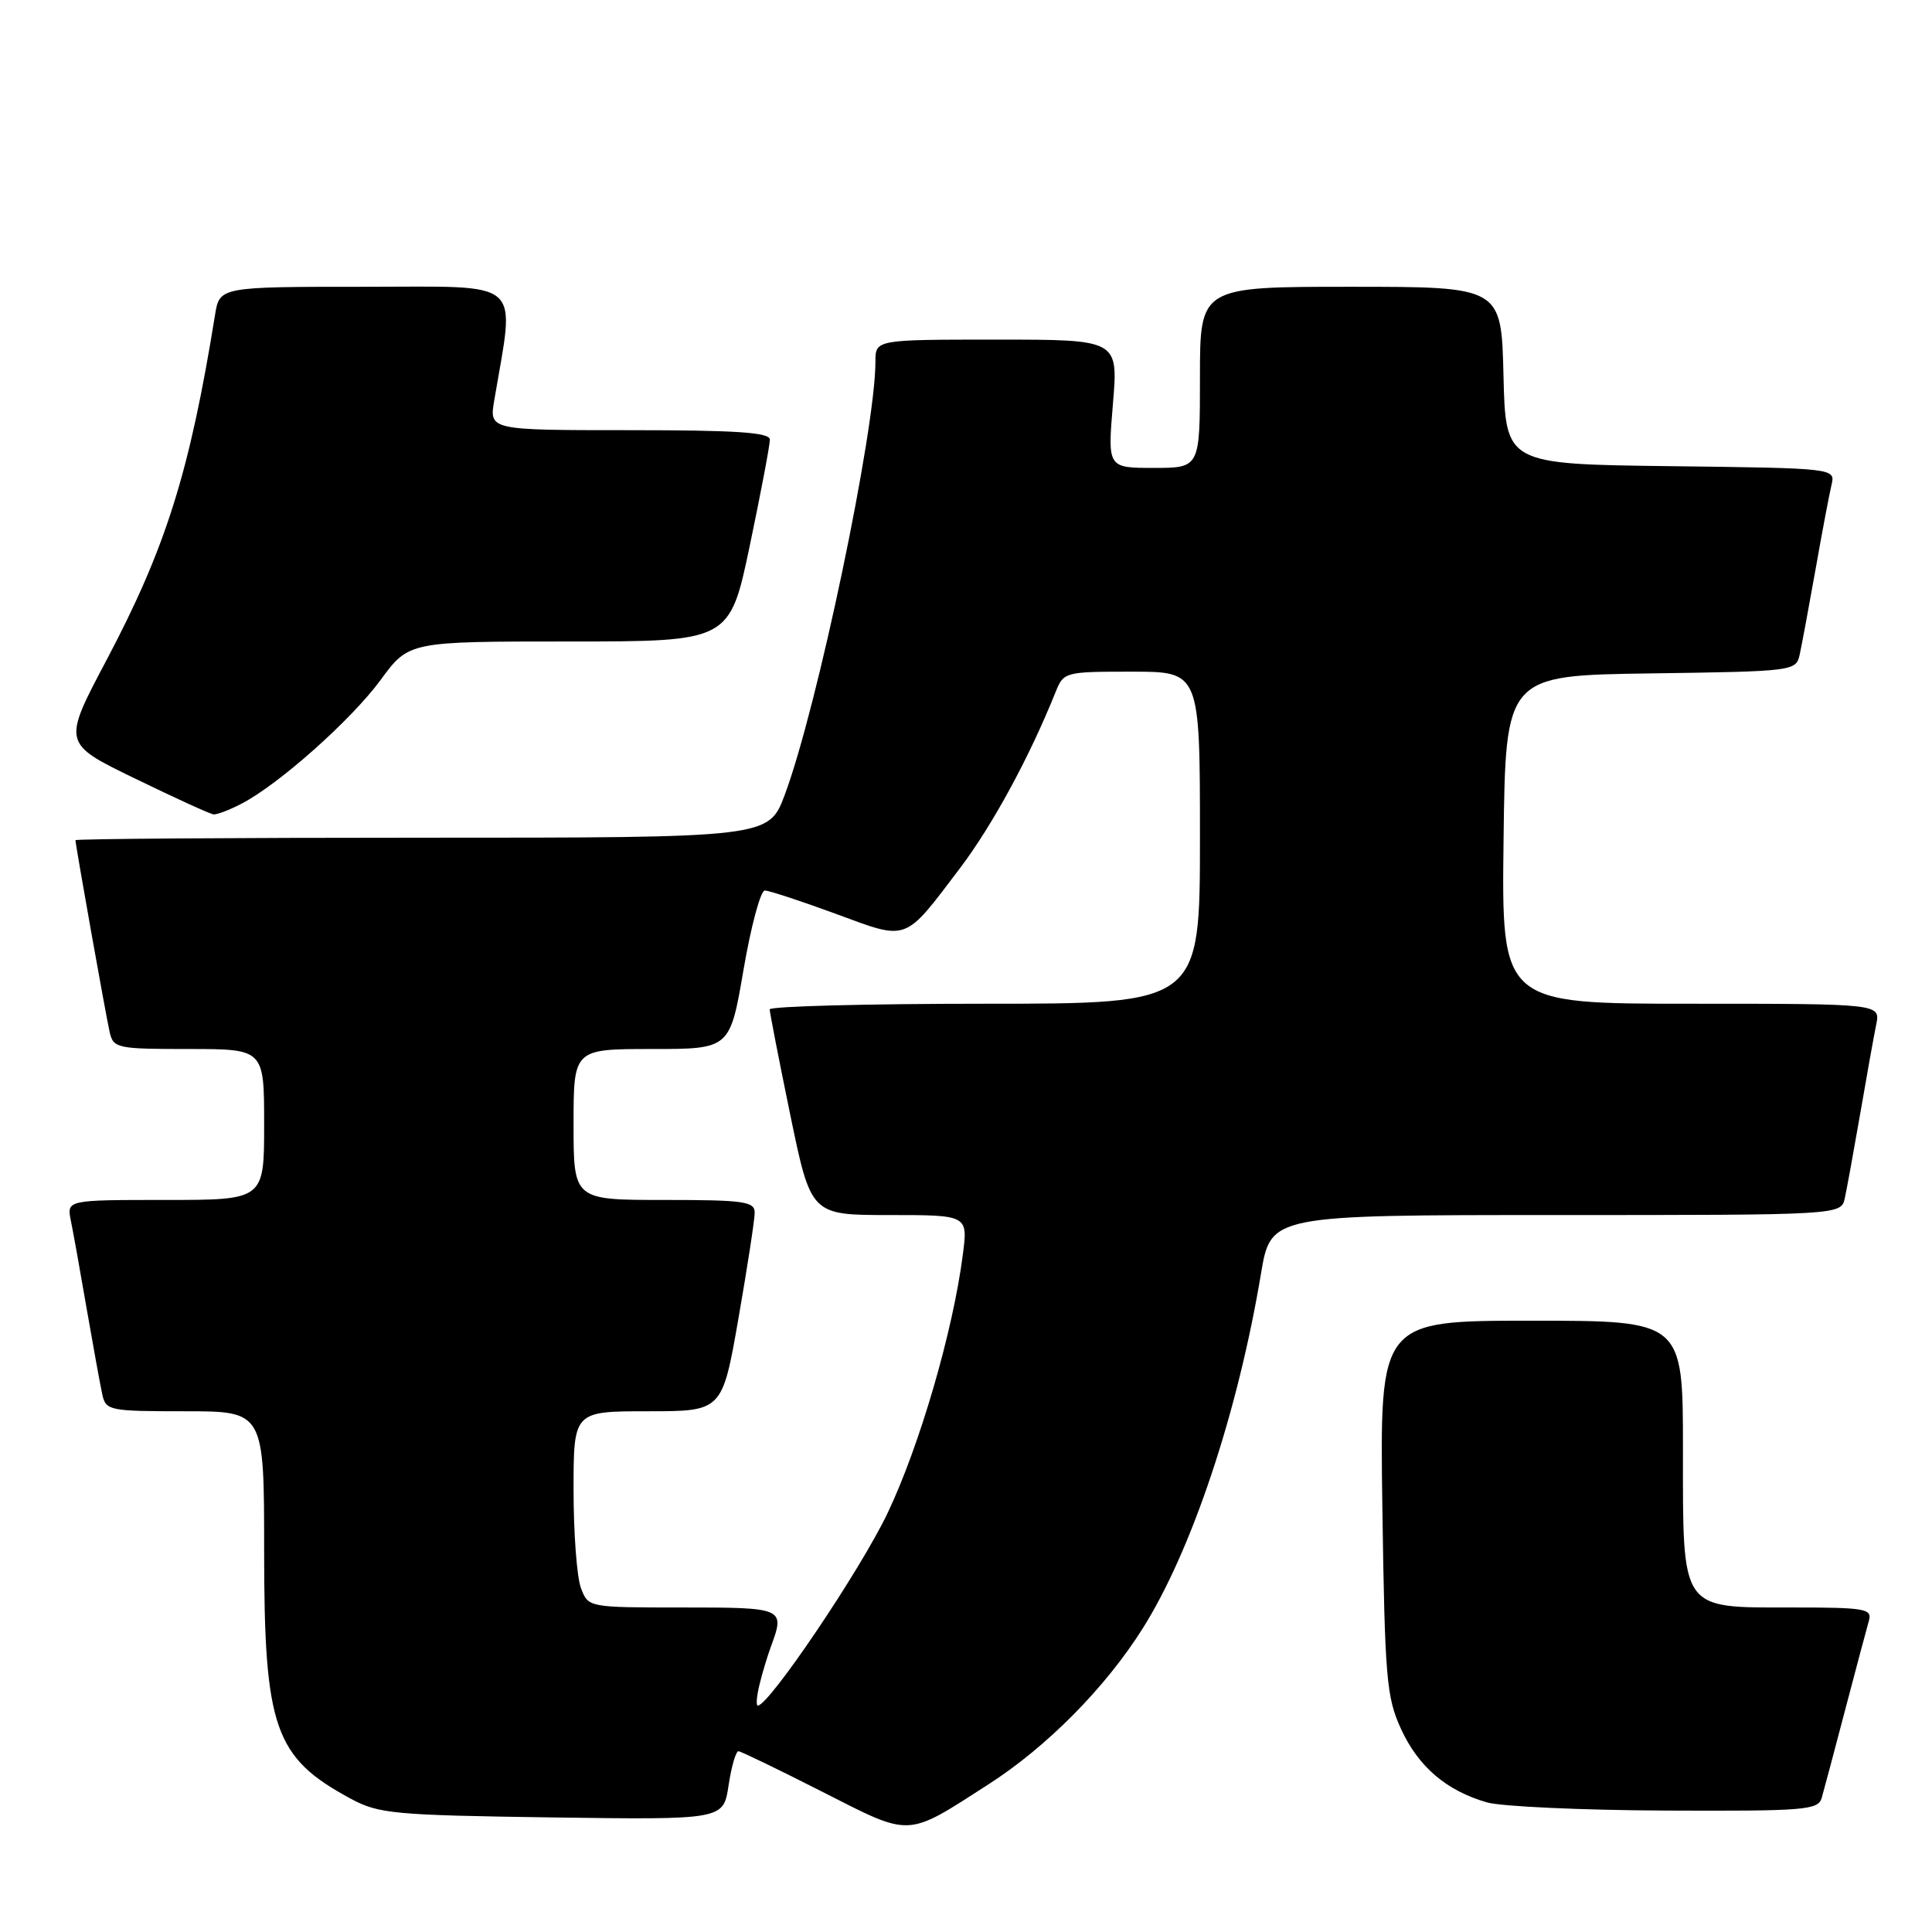 <?xml version="1.0" encoding="UTF-8" standalone="no"?>
<!DOCTYPE svg PUBLIC "-//W3C//DTD SVG 1.1//EN" "http://www.w3.org/Graphics/SVG/1.1/DTD/svg11.dtd" >
<svg xmlns="http://www.w3.org/2000/svg" xmlns:xlink="http://www.w3.org/1999/xlink" version="1.1" viewBox="0 0 256 256">
 <g >
 <path fill="currentColor"
d=" M 131.00 236.42 C 138.71 231.46 146.44 223.66 151.38 215.83 C 157.91 205.49 164.01 187.21 167.09 168.75 C 168.39 161.00 168.39 161.00 206.18 161.00 C 243.96 161.00 243.96 161.00 244.45 158.75 C 244.72 157.51 245.64 152.45 246.50 147.50 C 247.35 142.55 248.30 137.26 248.61 135.75 C 249.16 133.00 249.16 133.00 224.06 133.00 C 198.96 133.00 198.96 133.00 199.23 111.25 C 199.50 89.50 199.50 89.50 218.74 89.23 C 237.71 88.96 237.98 88.93 238.47 86.73 C 238.74 85.50 239.68 80.45 240.56 75.50 C 241.43 70.55 242.39 65.50 242.68 64.27 C 243.21 62.04 243.21 62.04 221.35 61.77 C 199.50 61.50 199.50 61.50 199.22 49.75 C 198.94 38.00 198.94 38.00 178.97 38.00 C 159.00 38.00 159.00 38.00 159.00 50.00 C 159.00 62.00 159.00 62.00 152.88 62.00 C 146.76 62.00 146.76 62.00 147.47 53.50 C 148.18 45.00 148.18 45.00 132.09 45.00 C 116.00 45.00 116.00 45.00 116.00 47.92 C 116.00 57.00 108.30 93.77 103.99 105.30 C 101.86 111.00 101.86 111.00 55.93 111.00 C 30.67 111.00 10.00 111.15 10.00 111.33 C 10.00 111.95 14.02 134.52 14.53 136.75 C 15.02 138.90 15.49 139.00 25.02 139.00 C 35.00 139.00 35.00 139.00 35.00 149.00 C 35.00 159.00 35.00 159.00 21.92 159.00 C 8.84 159.00 8.84 159.00 9.39 161.75 C 9.70 163.26 10.65 168.55 11.50 173.50 C 12.36 178.45 13.28 183.51 13.55 184.75 C 14.02 186.91 14.46 187.00 24.52 187.00 C 35.00 187.00 35.00 187.00 35.00 205.53 C 35.00 229.00 36.36 232.89 46.50 238.35 C 50.20 240.34 52.21 240.52 73.18 240.82 C 95.86 241.13 95.86 241.13 96.54 236.57 C 96.92 234.06 97.51 232.02 97.86 232.05 C 98.21 232.08 103.22 234.50 108.98 237.43 C 120.88 243.47 119.97 243.51 131.00 236.42 Z  M 241.38 238.25 C 241.66 237.29 243.07 232.00 244.51 226.50 C 245.96 221.00 247.36 215.71 247.64 214.75 C 248.09 213.16 247.15 213.00 237.57 213.00 C 222.54 213.00 223.00 213.66 223.00 192.00 C 223.00 175.00 223.00 175.00 202.91 175.00 C 182.82 175.00 182.82 175.00 183.17 199.75 C 183.50 222.38 183.71 224.89 185.64 229.09 C 187.94 234.11 191.66 237.28 197.04 238.83 C 198.94 239.37 209.58 239.86 220.68 239.91 C 239.09 239.99 240.91 239.85 241.38 238.25 Z  M 31.99 106.50 C 36.94 103.94 46.53 95.41 50.44 90.09 C 54.17 85.00 54.17 85.00 75.43 85.00 C 96.69 85.00 96.69 85.00 99.36 72.25 C 100.83 65.24 102.02 58.94 102.01 58.25 C 102.00 57.30 97.61 57.00 83.41 57.00 C 64.82 57.00 64.82 57.00 65.49 53.05 C 68.25 36.72 69.71 38.00 48.38 38.00 C 29.09 38.00 29.09 38.00 28.49 41.75 C 25.12 62.62 21.97 72.62 14.07 87.55 C 8.28 98.50 8.28 98.50 17.89 103.16 C 23.17 105.73 27.86 107.87 28.30 107.91 C 28.74 107.96 30.40 107.33 31.99 106.50 Z  M 100.63 223.25 C 100.99 221.74 101.68 219.46 102.15 218.18 C 104.04 213.06 103.90 213.00 90.48 213.00 C 77.95 213.00 77.95 213.00 76.98 210.43 C 76.44 209.02 76.00 203.17 76.00 197.43 C 76.00 187.00 76.00 187.00 85.85 187.00 C 95.70 187.00 95.70 187.00 97.85 174.69 C 99.03 167.92 100.00 161.62 100.00 160.69 C 100.00 159.20 98.60 159.00 88.00 159.00 C 76.00 159.00 76.00 159.00 76.00 149.00 C 76.00 139.00 76.00 139.00 86.36 139.00 C 96.72 139.00 96.72 139.00 98.52 128.50 C 99.51 122.72 100.78 118.00 101.34 118.00 C 101.90 118.00 106.12 119.39 110.73 121.08 C 120.43 124.66 119.72 124.91 127.21 115.03 C 131.52 109.33 136.40 100.34 139.85 91.75 C 140.94 89.03 141.07 89.00 149.98 89.00 C 159.00 89.00 159.00 89.00 159.00 111.00 C 159.00 133.00 159.00 133.00 130.50 133.00 C 114.82 133.00 102.00 133.34 101.99 133.75 C 101.99 134.16 103.22 140.46 104.72 147.75 C 107.46 161.00 107.46 161.00 117.86 161.00 C 128.26 161.00 128.26 161.00 127.58 166.25 C 126.28 176.38 121.86 191.57 117.61 200.49 C 114.03 208.02 101.90 226.00 100.41 226.00 C 100.16 226.00 100.26 224.76 100.63 223.25 Z "/>
</g>
</svg>
